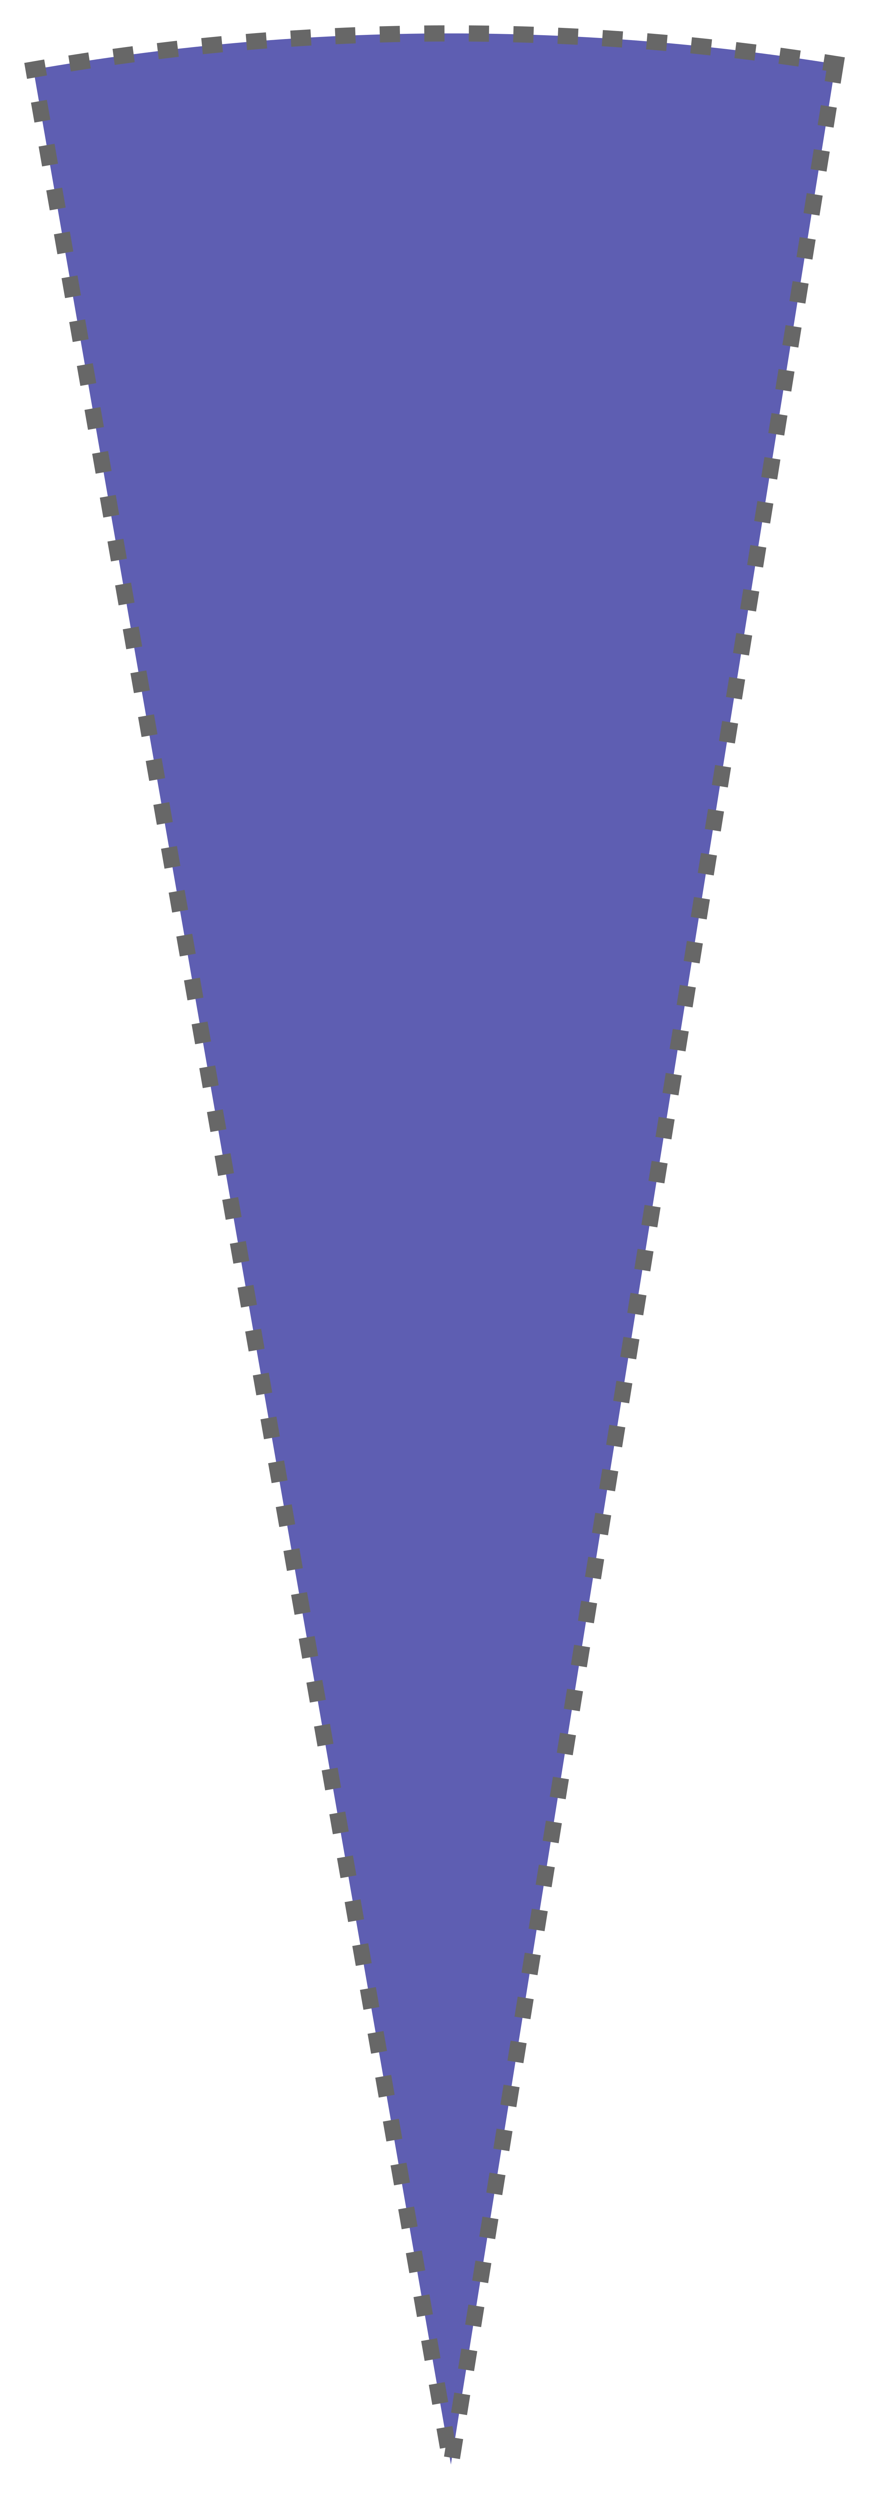 <?xml version="1.0" encoding="UTF-8" standalone="no"?><!DOCTYPE svg PUBLIC "-//W3C//DTD SVG 1.1//EN" "http://www.w3.org/Graphics/SVG/1.1/DTD/svg11.dtd"><svg width="100%" height="100%" viewBox="0 0 168 482" version="1.1" xmlns="http://www.w3.org/2000/svg" xmlns:xlink="http://www.w3.org/1999/xlink" xml:space="preserve" xmlns:serif="http://www.serif.com/" style="fill-rule:evenodd;clip-rule:evenodd;stroke-linecap:square;"><path d="M161.171,12.352c-51.279,-8.22 -103.567,-7.863 -154.729,1.059l80.529,461.781l74.2,-462.84Z" style="fill:#1b1b92;fill-opacity:0.7;stroke:#676767;stroke-width:3.12px;stroke-dasharray:0.78,7.81,0,0;"/></svg>